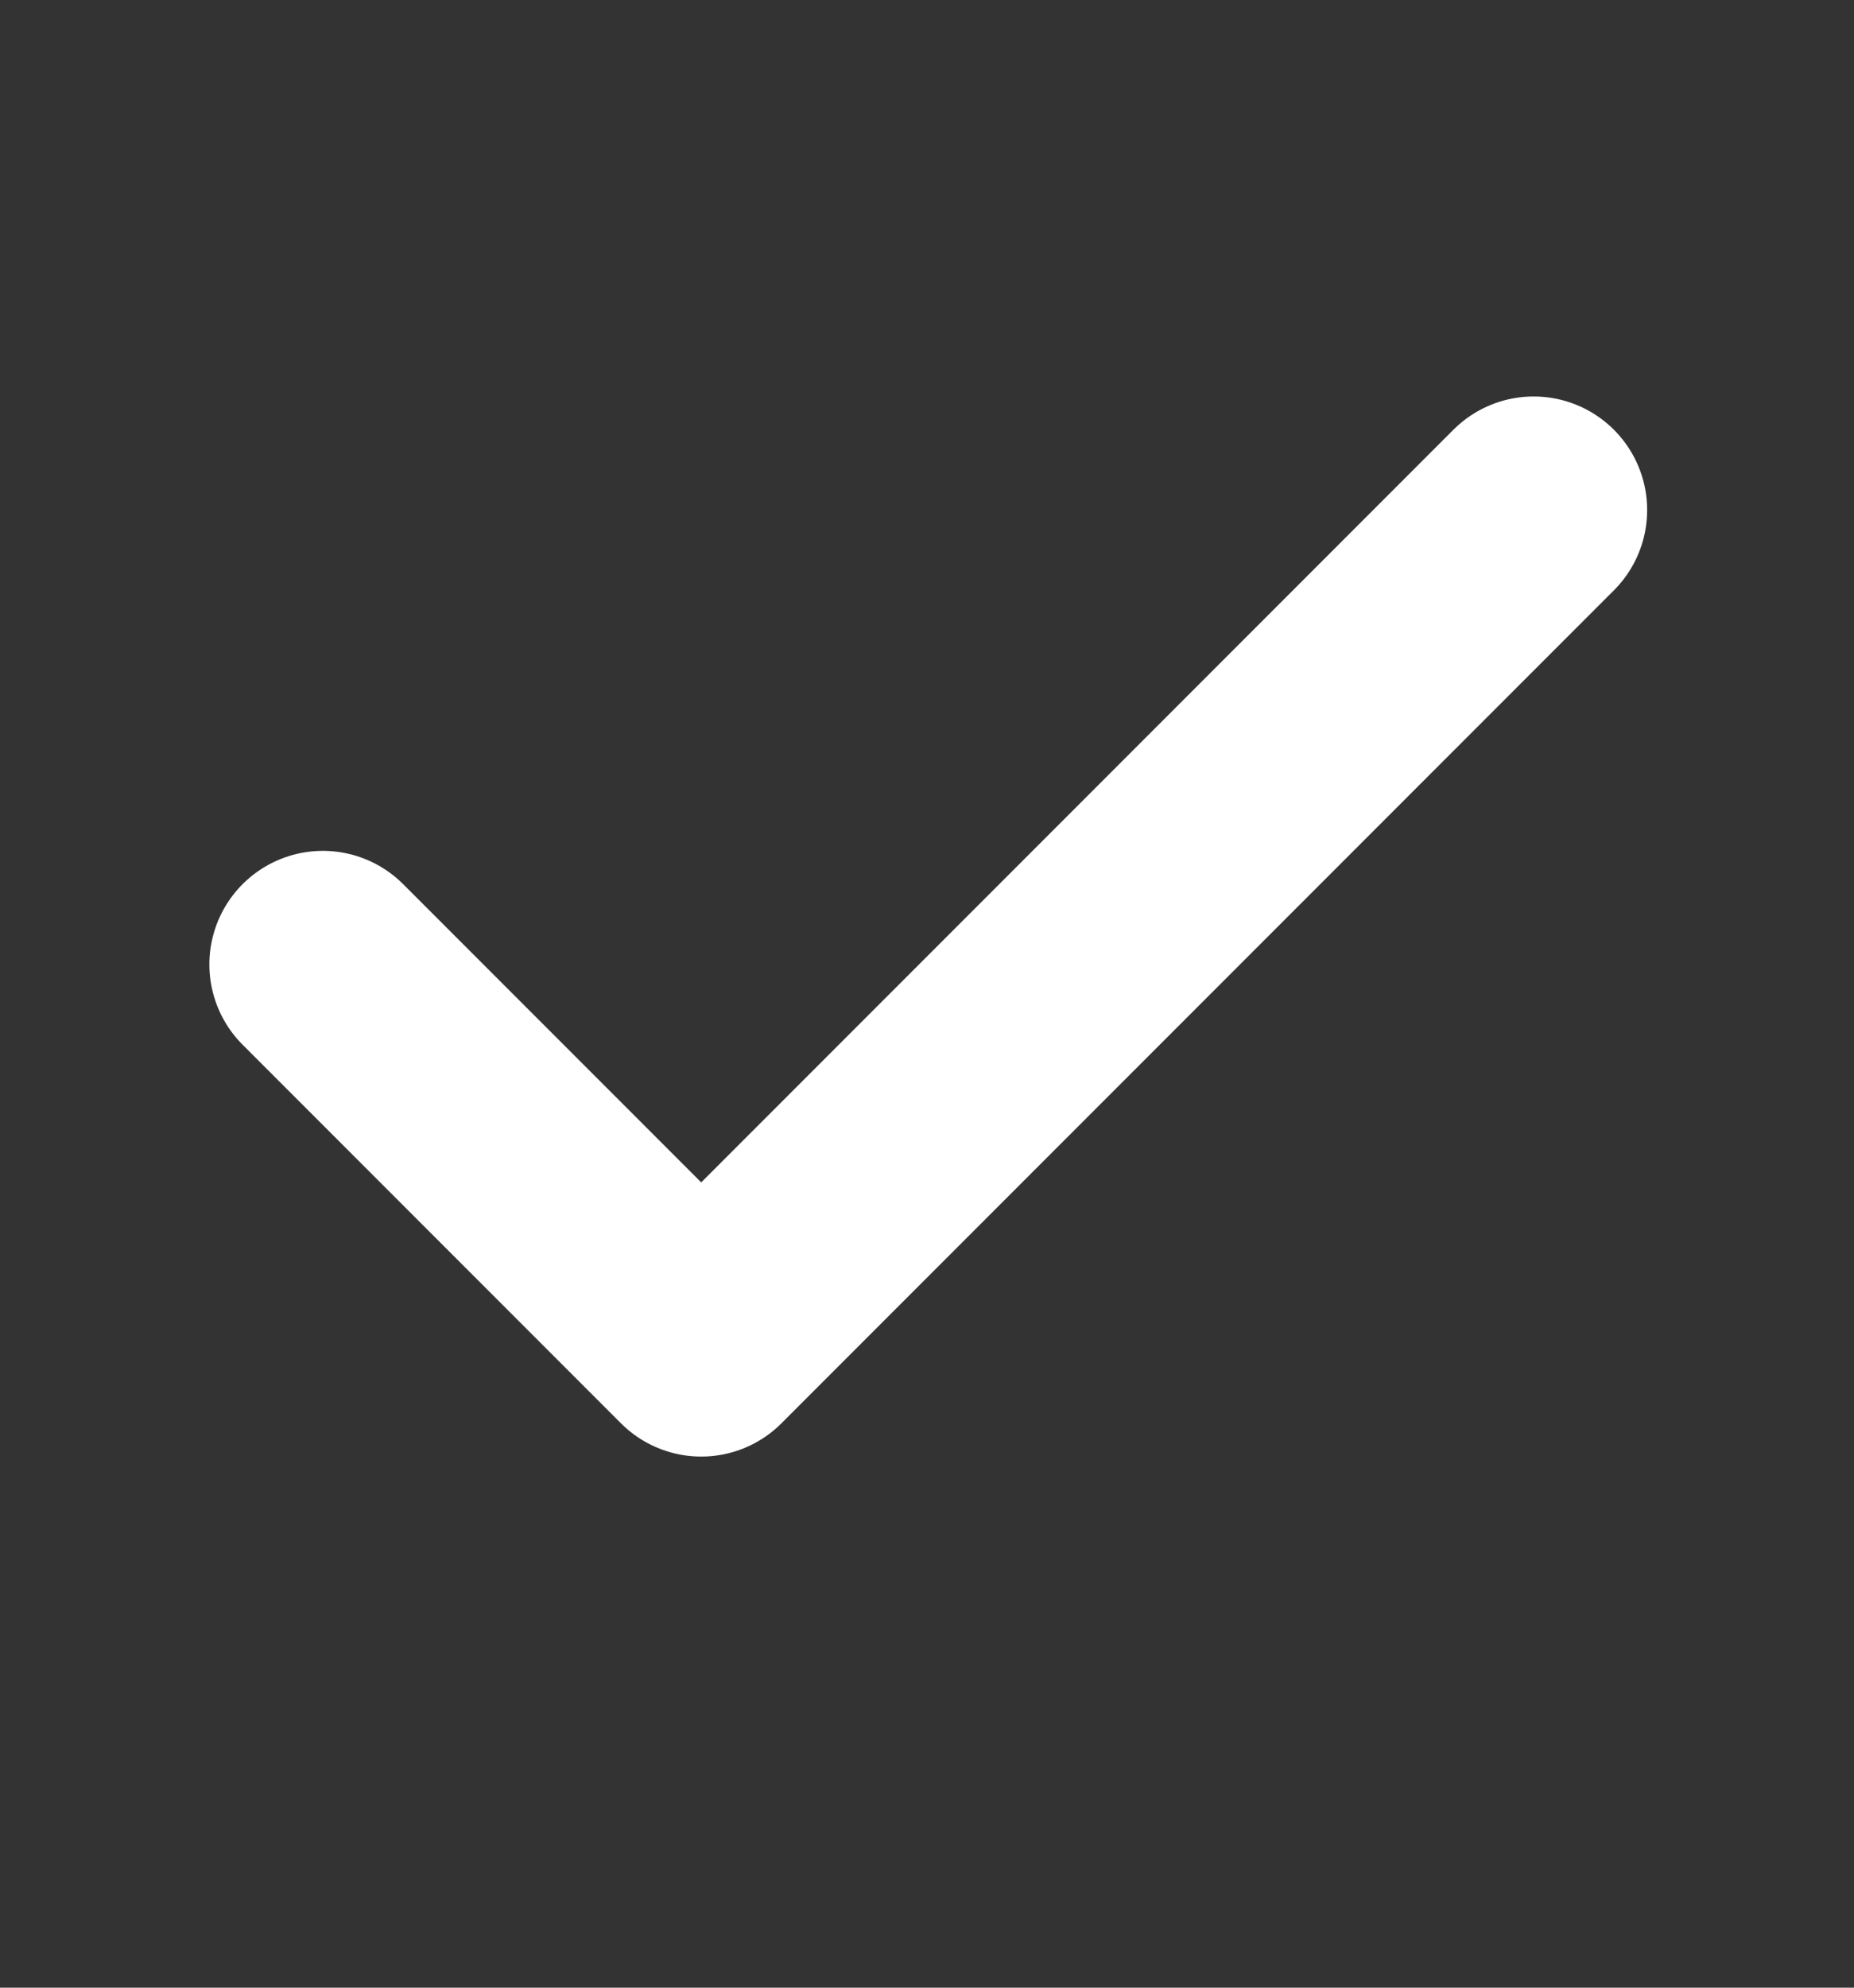 <svg width="14" height="15" viewBox="0 0 14 15" fill="none" xmlns="http://www.w3.org/2000/svg">
<rect x="0" y="0" width="14" height="15" fill="#333333" stroke="none"/>
<path d="M11.581 3.849L5.295 10.135L2.438 7.278" stroke="white" stroke-width="1.714" stroke-linecap="round" stroke-linejoin="round"/>
</svg>